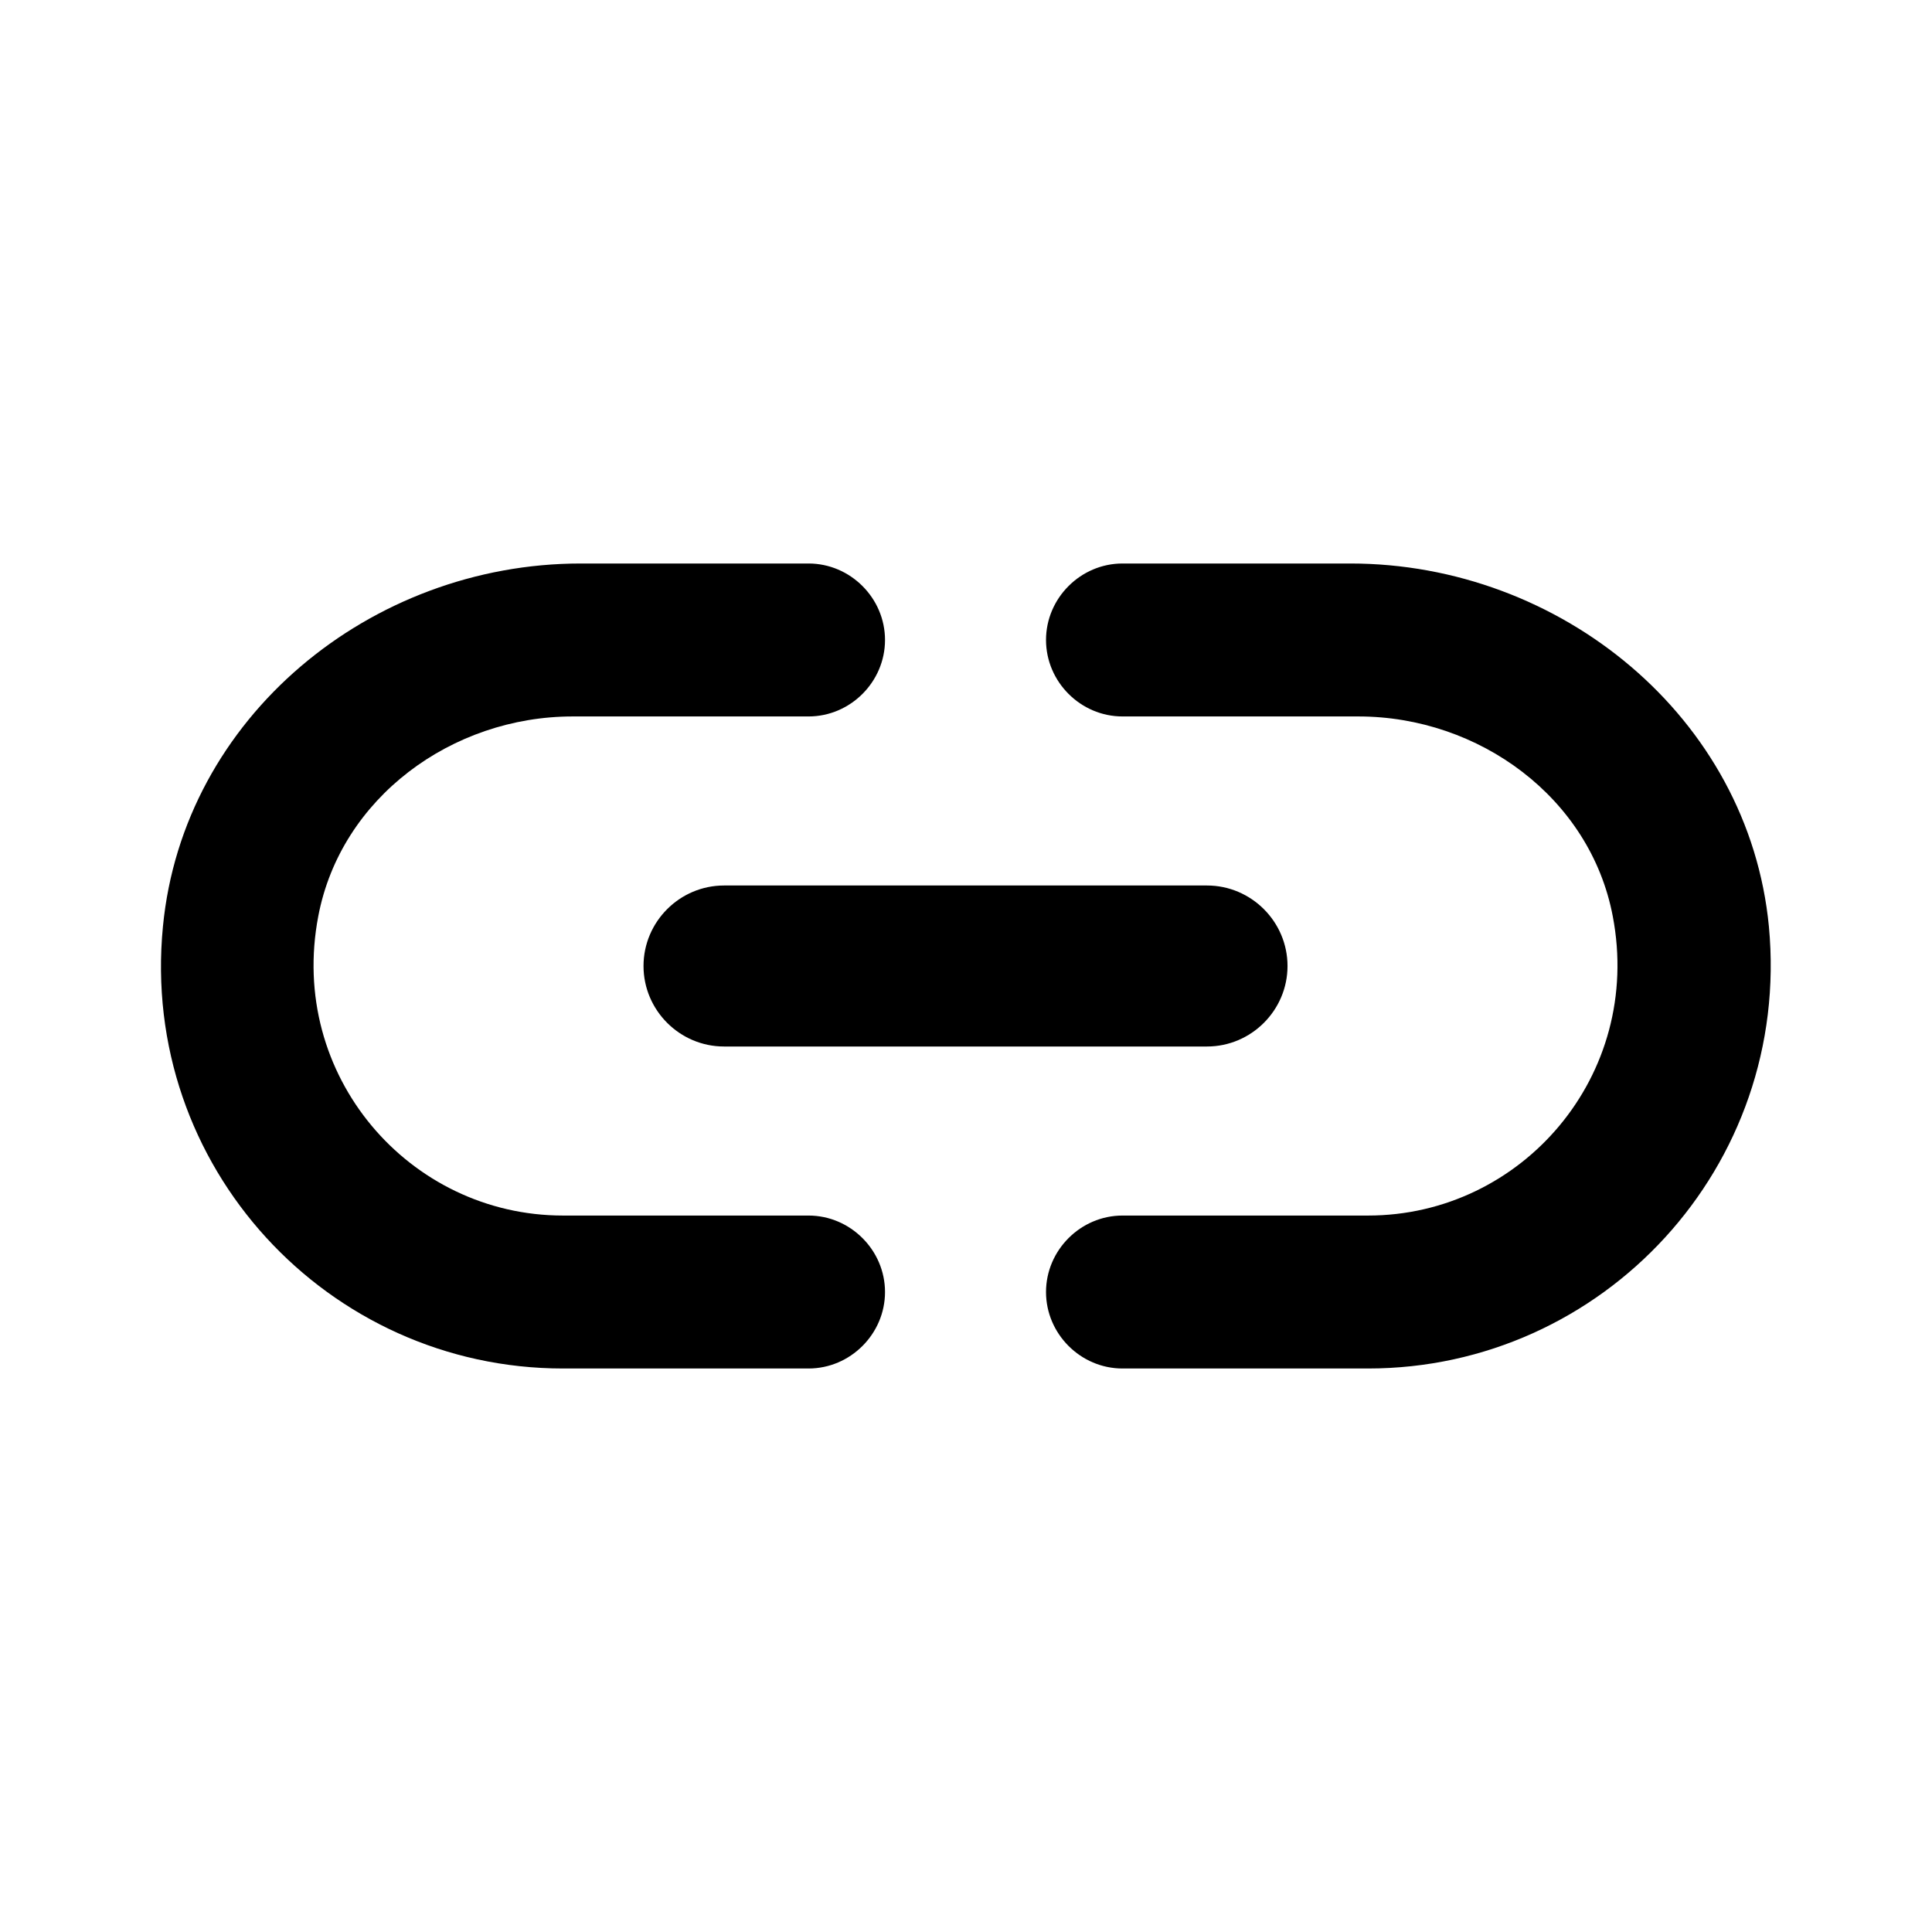 <svg width="24" height="24" viewBox="0 0 24 24" fill="none" xmlns="http://www.w3.org/2000/svg">
        <path fill-rule="evenodd" clip-rule="evenodd" d="M3.954 11.38C4.234 9.91 5.614 8.9 7.114 8.9H10.044C10.564 8.9 10.994 8.47 10.994 7.95C10.994 7.43 10.564 7 10.044 7H7.214C4.604 7 2.274 8.91 2.024 11.51C1.734 14.49 4.074 17 6.994 17H10.044C10.564 17 10.994 16.57 10.994 16.05C10.994 15.53 10.564 15.1 10.044 15.1H6.994C5.084 15.1 3.574 13.36 3.954 11.38ZM8.994 13H14.994C15.544 13 15.994 12.55 15.994 12C15.994 11.45 15.544 11 14.994 11H8.994C8.444 11 7.994 11.45 7.994 12C7.994 12.55 8.444 13 8.994 13ZM13.944 7H16.774C19.384 7 21.724 8.91 21.974 11.51C22.254 14.49 19.914 17 16.994 17H13.944C13.424 17 12.994 16.57 12.994 16.05C12.994 15.53 13.424 15.1 13.944 15.1H16.994C18.904 15.1 20.414 13.36 20.034 11.38C19.754 9.91 18.374 8.9 16.874 8.9H13.944C13.424 8.9 12.994 8.47 12.994 7.95C12.994 7.43 13.424 7 13.944 7Z" fill="black"/>
</svg>
